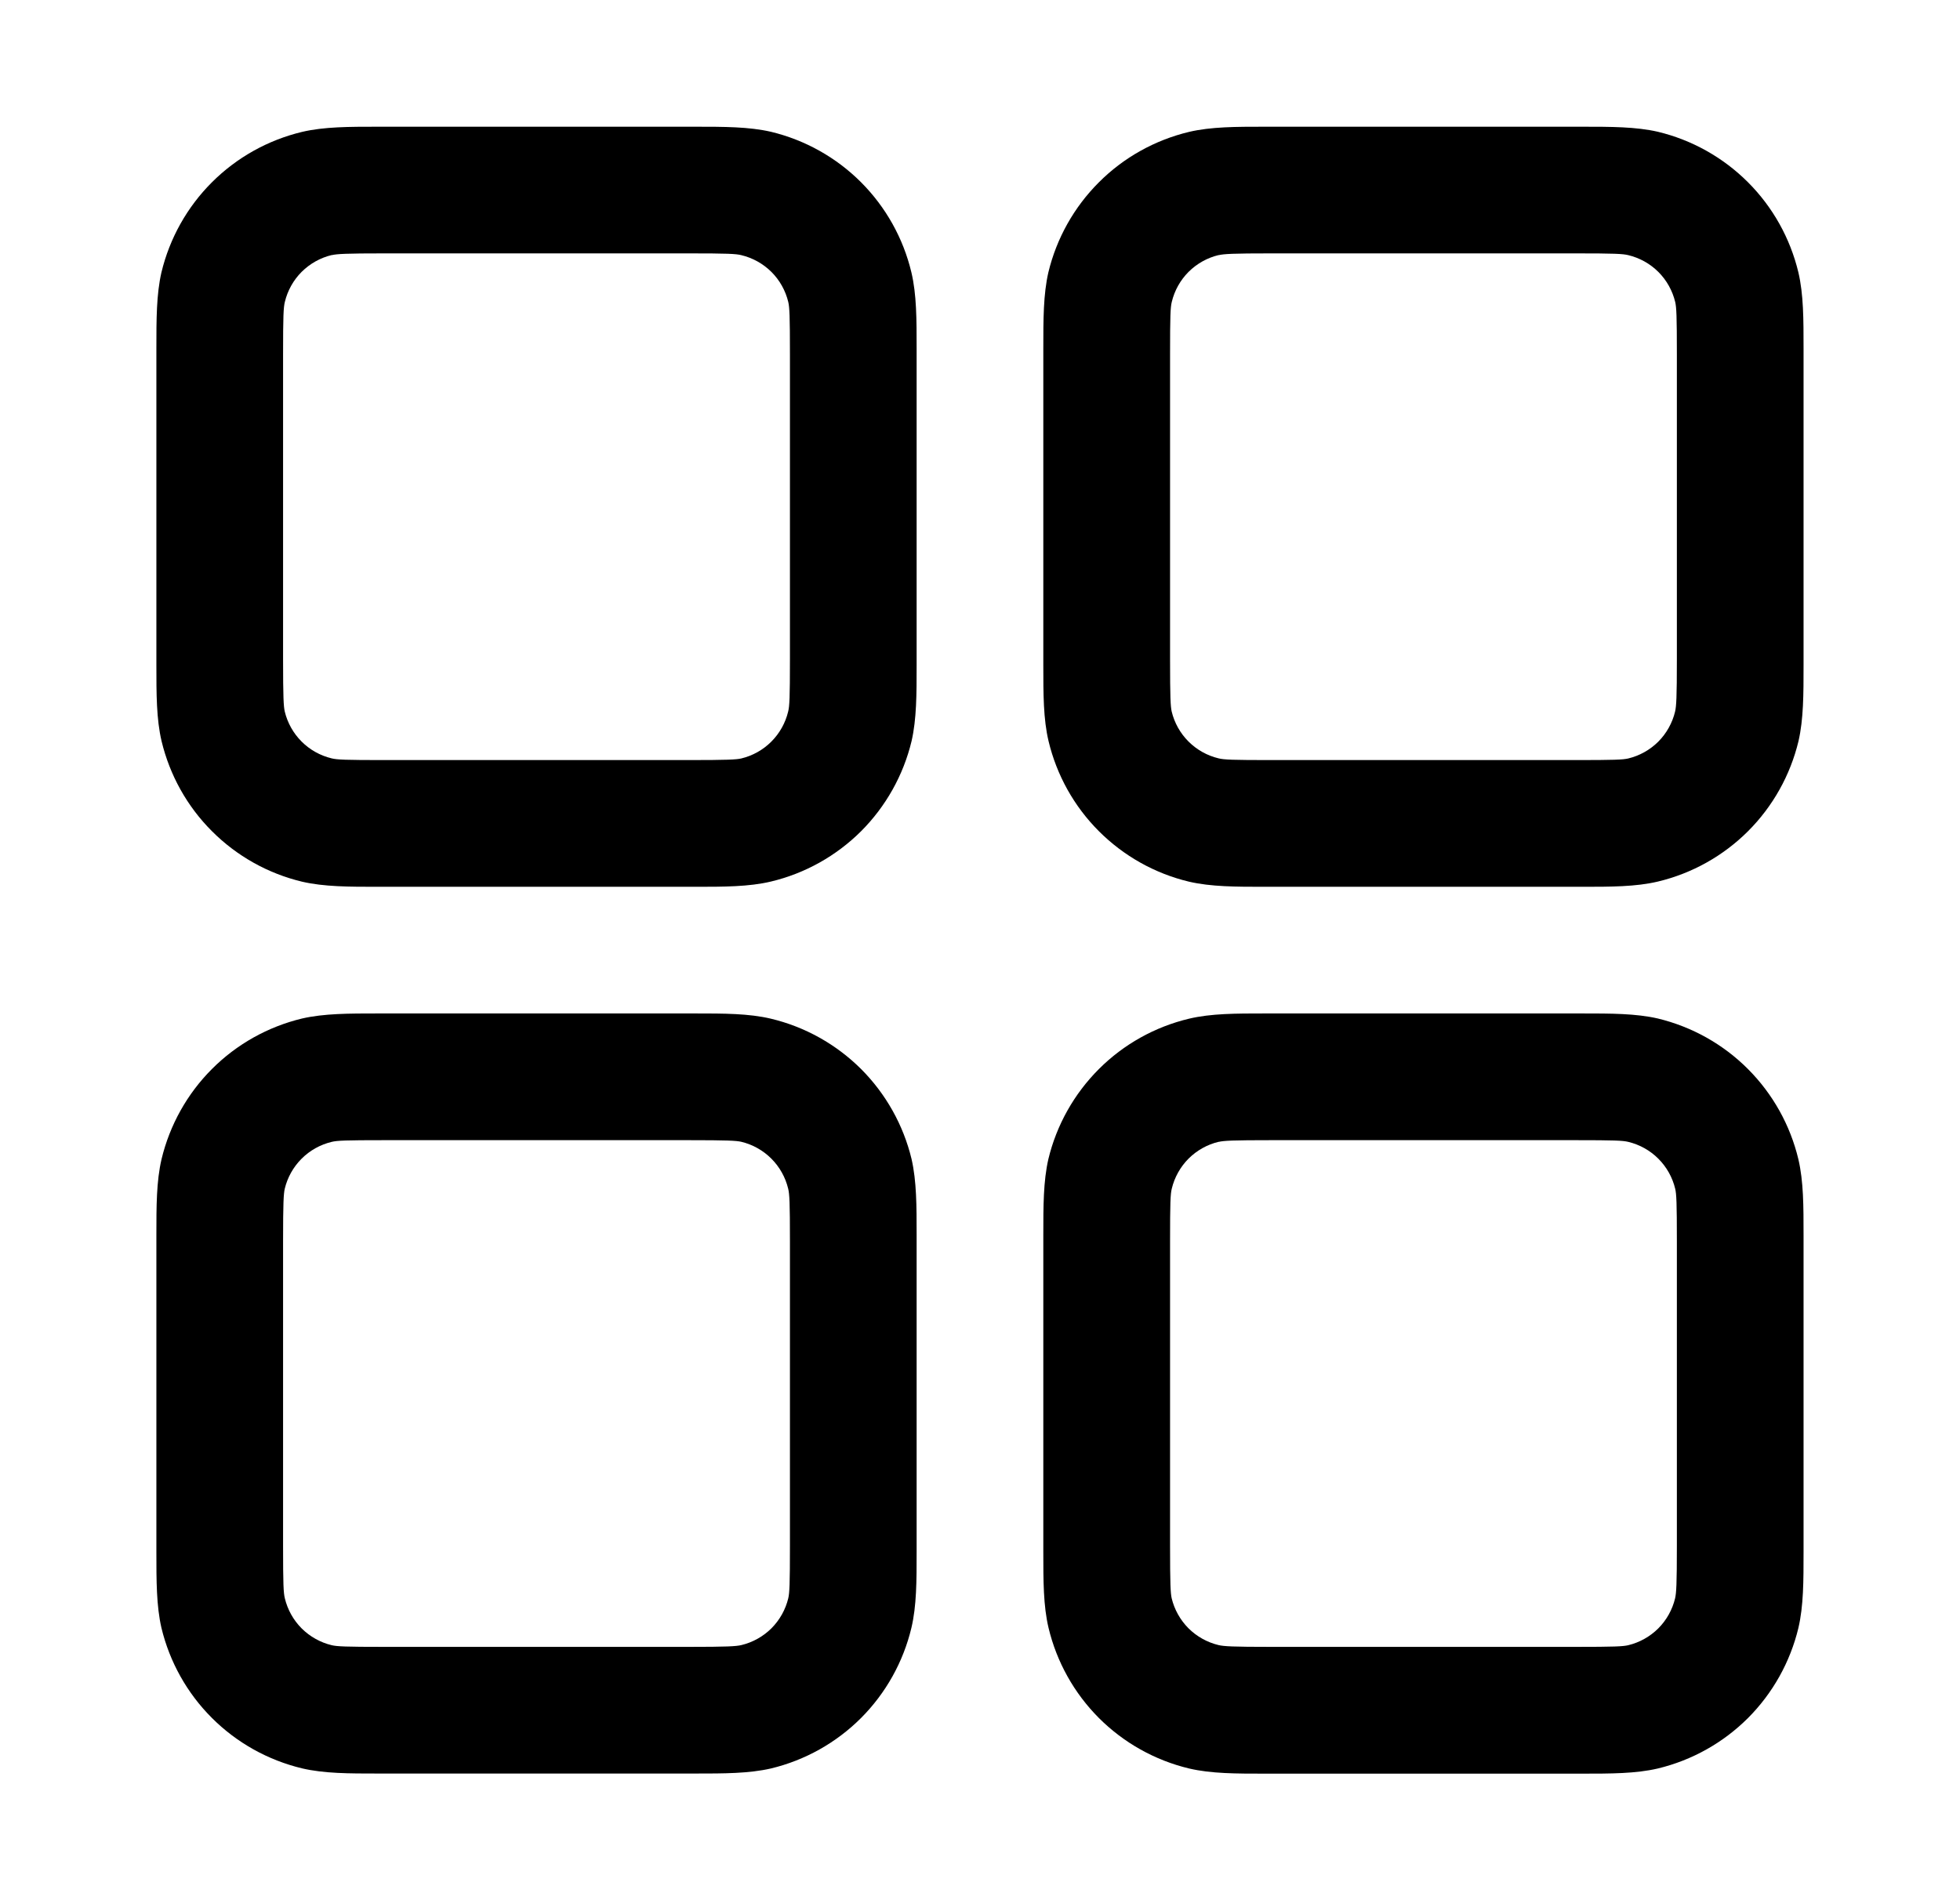 <svg width="33" height="32" viewBox="0 0 33 32" fill="none" xmlns="http://www.w3.org/2000/svg">
<path fill-rule="evenodd" clip-rule="evenodd" d="M6.473 2.134H6.366C5.878 2.134 5.457 2.134 5.086 2.221C4.511 2.359 3.986 2.652 3.568 3.07C3.15 3.487 2.856 4.013 2.718 4.587C2.633 4.958 2.633 5.376 2.633 5.867V11.2C2.633 11.689 2.633 12.109 2.72 12.48C2.858 13.055 3.151 13.581 3.569 13.998C3.986 14.416 4.512 14.711 5.086 14.848C5.457 14.934 5.875 14.934 6.366 14.934H11.7C12.188 14.934 12.608 14.934 12.979 14.846C13.554 14.709 14.079 14.415 14.498 13.998C14.915 13.58 15.21 13.055 15.348 12.48C15.433 12.109 15.433 11.691 15.433 11.2V5.867C15.433 5.379 15.433 4.958 15.345 4.587C15.208 4.012 14.914 3.487 14.497 3.069C14.079 2.651 13.554 2.357 12.979 2.219C12.608 2.134 12.19 2.134 11.7 2.134H6.473ZM5.583 4.297C5.675 4.276 5.818 4.267 6.473 4.267H11.593C12.25 4.267 12.391 4.274 12.482 4.297C12.674 4.343 12.849 4.441 12.989 4.58C13.128 4.719 13.226 4.895 13.272 5.086C13.293 5.176 13.3 5.317 13.3 5.974V11.094C13.3 11.751 13.293 11.892 13.27 11.983C13.224 12.175 13.126 12.35 12.986 12.49C12.847 12.629 12.672 12.727 12.48 12.773C12.393 12.792 12.252 12.8 11.593 12.8H6.473C5.816 12.8 5.675 12.794 5.583 12.771C5.392 12.725 5.216 12.627 5.077 12.487C4.938 12.348 4.84 12.173 4.794 11.981C4.775 11.894 4.766 11.753 4.766 11.094V5.974C4.766 5.317 4.773 5.176 4.796 5.084C4.842 4.893 4.94 4.717 5.079 4.578C5.219 4.439 5.394 4.341 5.585 4.295M21.406 2.134H21.299C20.811 2.134 20.391 2.134 20.02 2.221C19.445 2.359 18.919 2.652 18.502 3.07C18.084 3.487 17.789 4.013 17.651 4.587C17.566 4.958 17.566 5.376 17.566 5.867V11.2C17.566 11.689 17.566 12.109 17.654 12.48C17.791 13.055 18.085 13.581 18.502 13.998C18.92 14.416 19.445 14.711 20.02 14.848C20.391 14.934 20.809 14.934 21.299 14.934H26.633C27.121 14.934 27.542 14.934 27.913 14.846C28.488 14.709 29.013 14.415 29.431 13.998C29.849 13.58 30.143 13.055 30.281 12.48C30.366 12.109 30.366 11.691 30.366 11.2V5.867C30.366 5.379 30.366 4.958 30.279 4.587C30.141 4.012 29.848 3.487 29.43 3.069C29.012 2.651 28.487 2.357 27.913 2.219C27.542 2.134 27.123 2.134 26.633 2.134H21.406ZM20.517 4.297C20.608 4.276 20.751 4.267 21.406 4.267H26.526C27.183 4.267 27.324 4.274 27.416 4.297C27.607 4.343 27.783 4.441 27.922 4.58C28.061 4.719 28.159 4.895 28.205 5.086C28.226 5.176 28.233 5.317 28.233 5.974V11.094C28.233 11.751 28.224 11.892 28.203 11.983C28.157 12.175 28.059 12.35 27.92 12.49C27.78 12.629 27.605 12.727 27.414 12.773C27.324 12.794 27.183 12.8 26.526 12.8H21.406C20.749 12.8 20.608 12.794 20.517 12.771C20.325 12.725 20.15 12.627 20.01 12.487C19.871 12.348 19.773 12.173 19.727 11.981C19.708 11.894 19.7 11.753 19.7 11.094V5.974C19.7 5.317 19.706 5.176 19.729 5.084C19.775 4.893 19.873 4.717 20.012 4.578C20.152 4.439 20.327 4.341 20.519 4.295M6.366 17.067H11.7C12.188 17.067 12.608 17.067 12.979 17.155C13.554 17.292 14.079 17.586 14.498 18.003C14.915 18.421 15.21 18.946 15.348 19.52C15.433 19.892 15.433 20.31 15.433 20.8V26.134C15.433 26.622 15.433 27.043 15.345 27.414C15.208 27.988 14.914 28.514 14.497 28.932C14.079 29.35 13.554 29.644 12.979 29.782C12.608 29.867 12.19 29.867 11.7 29.867H6.366C5.878 29.867 5.457 29.867 5.086 29.78C4.511 29.642 3.986 29.349 3.568 28.931C3.15 28.514 2.856 27.988 2.718 27.414C2.633 27.043 2.633 26.625 2.633 26.134V20.8C2.633 20.312 2.633 19.892 2.72 19.52C2.858 18.946 3.151 18.42 3.569 18.002C3.986 17.584 4.512 17.29 5.086 17.152C5.457 17.067 5.875 17.067 6.366 17.067ZM6.473 19.201C5.816 19.201 5.675 19.207 5.583 19.23C5.392 19.276 5.216 19.374 5.077 19.514C4.938 19.653 4.84 19.828 4.794 20.02C4.775 20.107 4.766 20.248 4.766 20.907V26.027C4.766 26.684 4.773 26.825 4.796 26.917C4.842 27.108 4.94 27.284 5.079 27.423C5.219 27.562 5.394 27.66 5.585 27.706C5.675 27.727 5.816 27.734 6.473 27.734H11.593C12.25 27.734 12.391 27.725 12.482 27.704C12.674 27.658 12.849 27.56 12.989 27.421C13.128 27.281 13.226 27.106 13.272 26.915C13.293 26.825 13.3 26.684 13.3 26.027V20.907C13.3 20.25 13.293 20.109 13.27 20.017C13.224 19.826 13.126 19.651 12.986 19.511C12.847 19.372 12.672 19.274 12.48 19.228C12.393 19.209 12.252 19.201 11.593 19.201H6.473ZM21.406 17.067H21.299C20.811 17.067 20.391 17.067 20.02 17.155C19.445 17.292 18.919 17.586 18.502 18.003C18.084 18.421 17.789 18.946 17.651 19.52C17.566 19.892 17.566 20.31 17.566 20.8V26.134C17.566 26.622 17.566 27.043 17.654 27.414C17.791 27.988 18.085 28.514 18.502 28.932C18.92 29.35 19.445 29.644 20.02 29.782C20.391 29.869 20.811 29.869 21.299 29.869H26.633C27.121 29.869 27.542 29.869 27.913 29.782C28.487 29.644 29.012 29.35 29.43 28.933C29.847 28.515 30.141 27.99 30.279 27.416C30.366 27.045 30.366 26.625 30.366 26.136V20.803C30.366 20.314 30.366 19.894 30.279 19.523C30.142 18.948 29.848 18.422 29.43 18.003C29.013 17.585 28.488 17.291 27.913 17.152C27.542 17.067 27.123 17.067 26.633 17.067H21.406ZM20.517 19.23C20.608 19.209 20.751 19.201 21.406 19.201H26.526C27.183 19.201 27.324 19.207 27.416 19.23C27.607 19.276 27.783 19.374 27.922 19.514C28.061 19.653 28.159 19.828 28.205 20.02C28.226 20.109 28.233 20.25 28.233 20.907V26.027C28.233 26.684 28.224 26.825 28.203 26.917C28.157 27.108 28.059 27.284 27.92 27.423C27.78 27.562 27.605 27.66 27.414 27.706C27.324 27.727 27.183 27.734 26.526 27.734H21.406C20.749 27.734 20.608 27.725 20.517 27.704C20.325 27.658 20.15 27.56 20.01 27.421C19.871 27.281 19.773 27.106 19.727 26.915C19.708 26.827 19.7 26.686 19.7 26.027V20.907C19.7 20.25 19.706 20.109 19.729 20.017C19.775 19.826 19.873 19.651 20.012 19.511C20.152 19.372 20.327 19.274 20.519 19.228" fill="black"/>
</svg>
